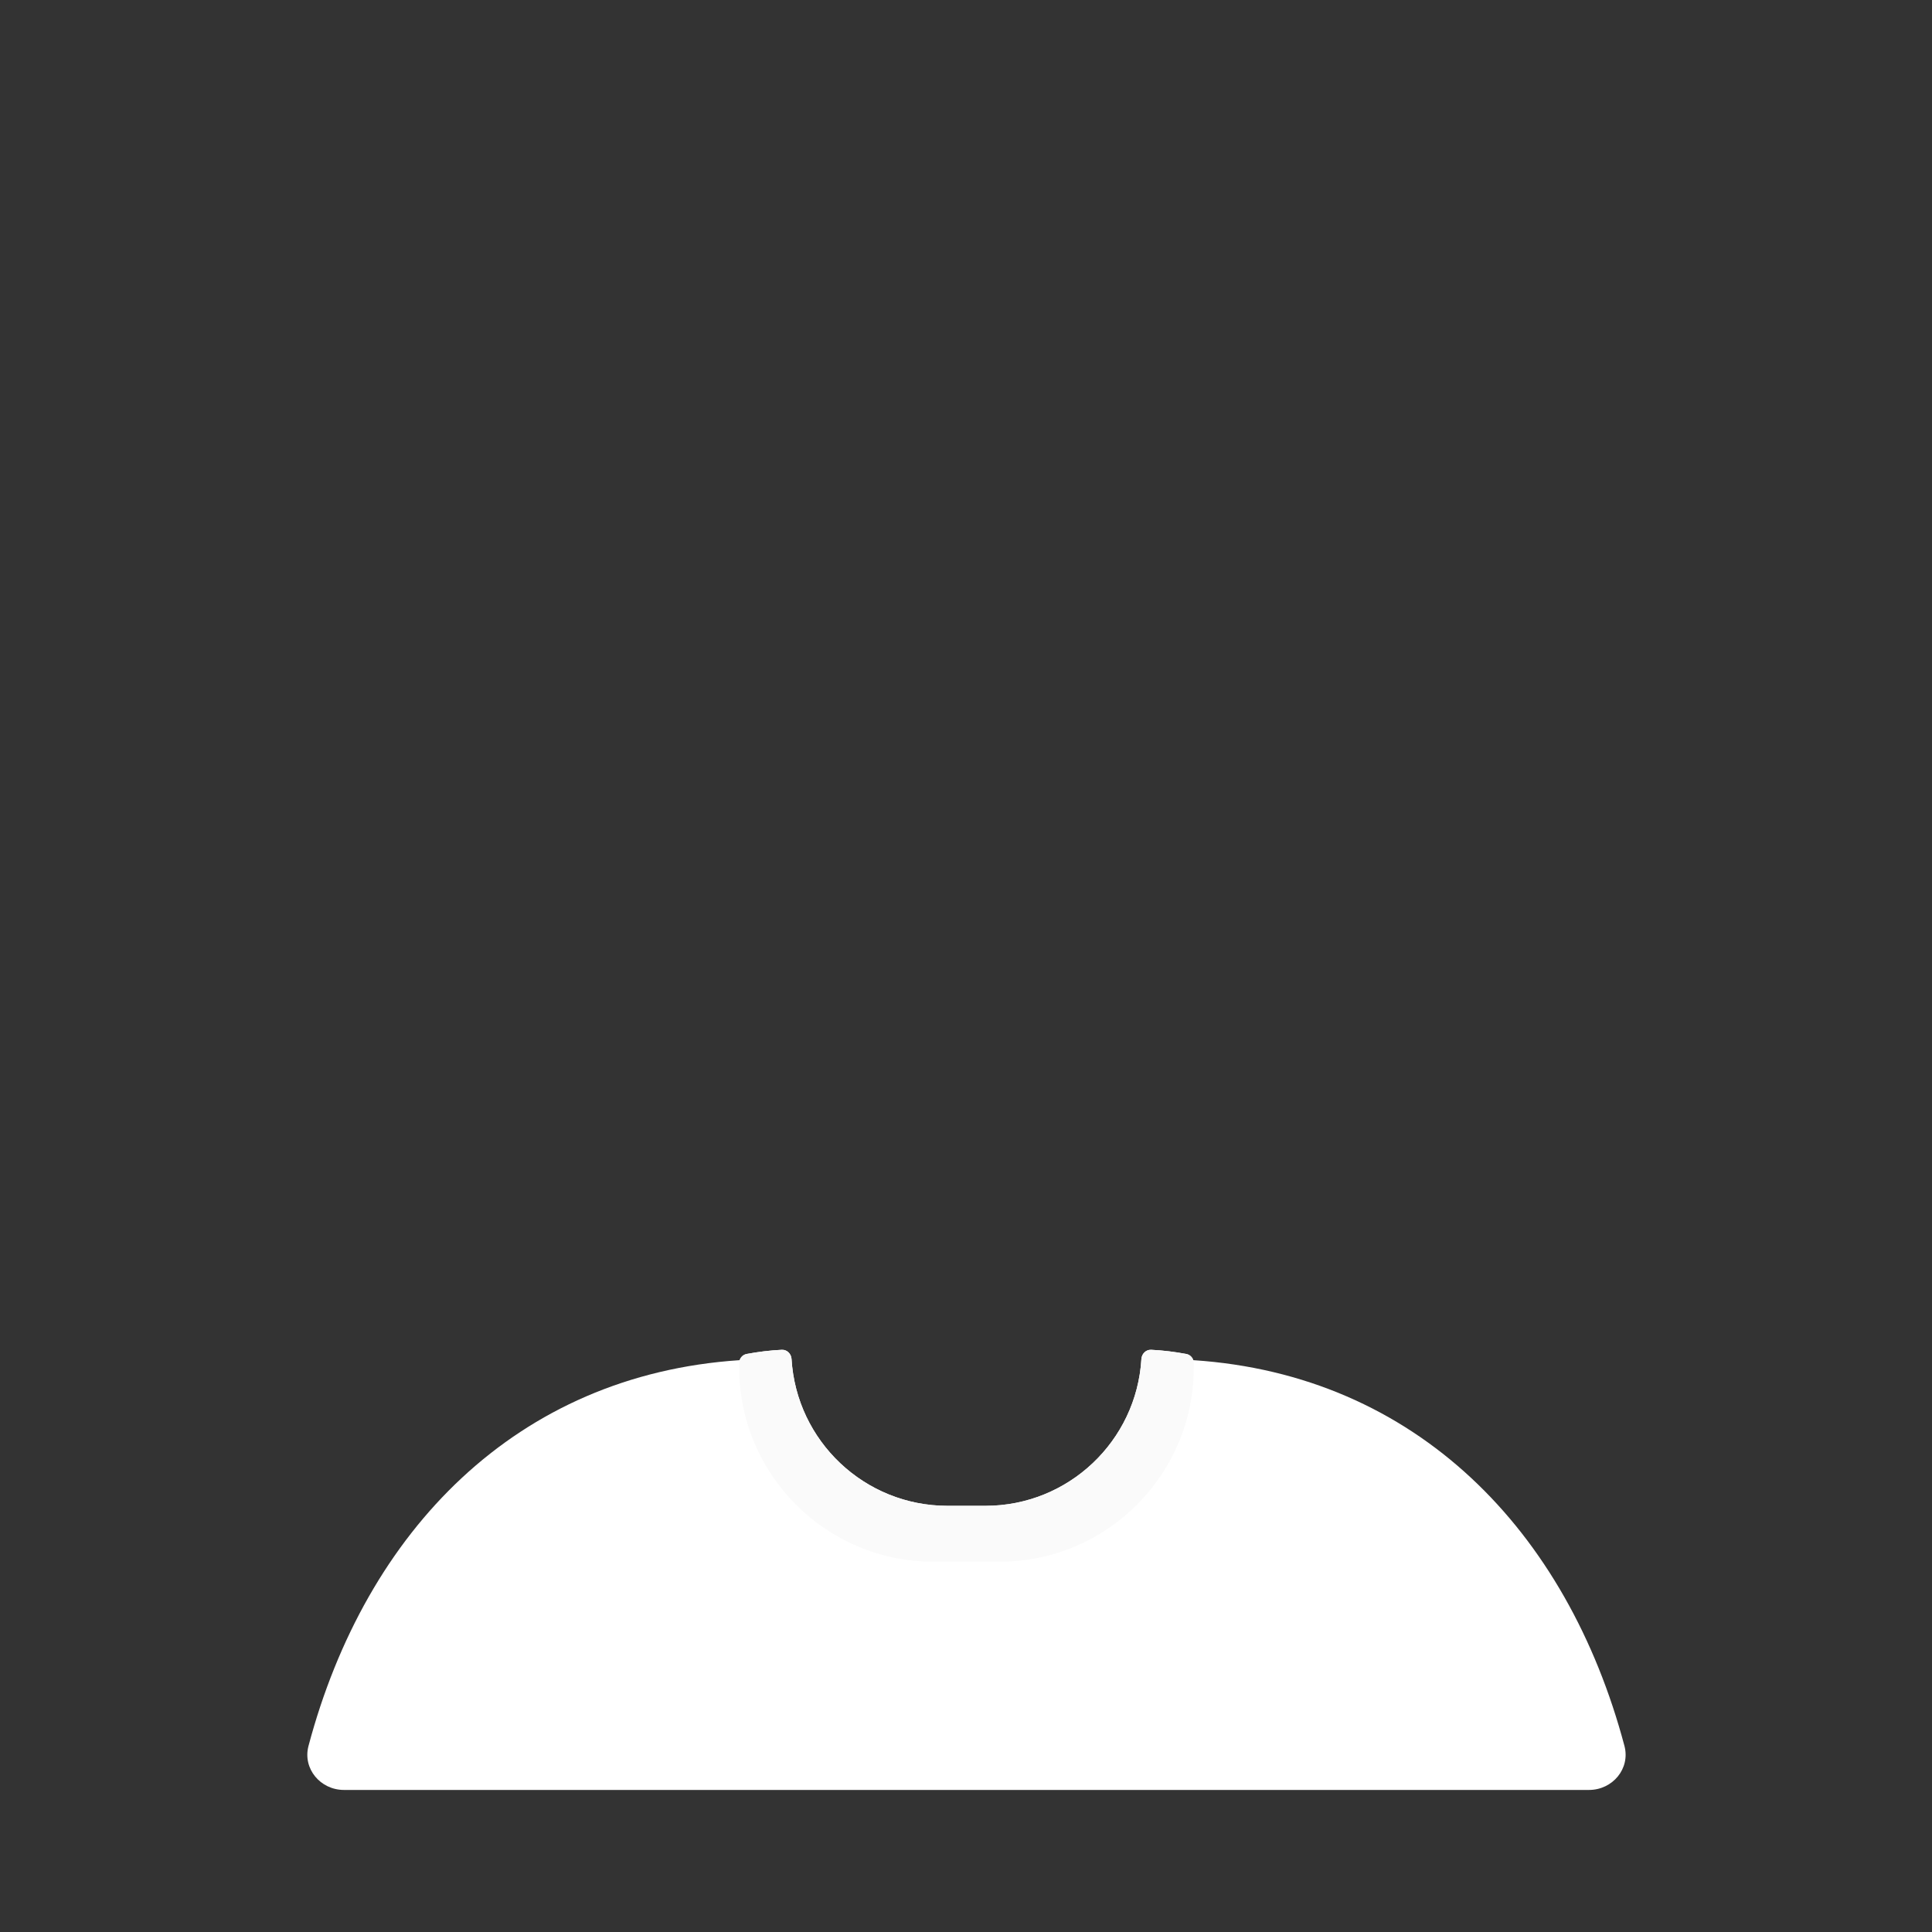 <svg width="408" height="408" viewBox="0 0 408 408" fill="none" xmlns="http://www.w3.org/2000/svg">
<rect x="0" y="0" width="408" height="408" fill="#333333" stroke="none"/>
<path d="M252 287.239C251.783 286.578 251.227 286.062 250.513 285.929C248.108 285.482 245.588 285.162 243.099 285.047C241.996 284.996 241.106 285.897 241.04 287C240.006 304.294 225.654 318 208.1 318H200.1C182.546 318 168.194 304.294 167.16 287C167.094 285.897 166.204 284.996 165.101 285.047C162.613 285.162 160.092 285.482 157.687 285.929C156.973 286.062 156.418 286.578 156.2 287.239C109.108 290.34 77.241 323.242 65.151 368.694C63.873 373.5 67.657 378 72.629 378H335.571C340.543 378 344.327 373.5 343.049 368.694C330.959 323.243 299.092 290.34 252 287.239Z" fill="white"/>
<path d="M250.513 285.929C251.441 286.102 252.1 286.921 252.1 287.865V288.77C252.1 311.429 233.732 329.797 211.073 329.797H197.127C174.469 329.797 156.1 311.429 156.1 288.77V287.865C156.1 286.921 156.759 286.102 157.687 285.929C160.092 285.482 162.613 285.163 165.101 285.047C166.204 284.996 167.094 285.898 167.16 287C168.194 304.294 182.546 318 200.1 318H208.1C225.654 318 240.006 304.294 241.04 287C241.106 285.898 241.996 284.996 243.099 285.047C245.588 285.163 248.108 285.482 250.513 285.929Z" fill="#FAFAFA"/>
</svg>
